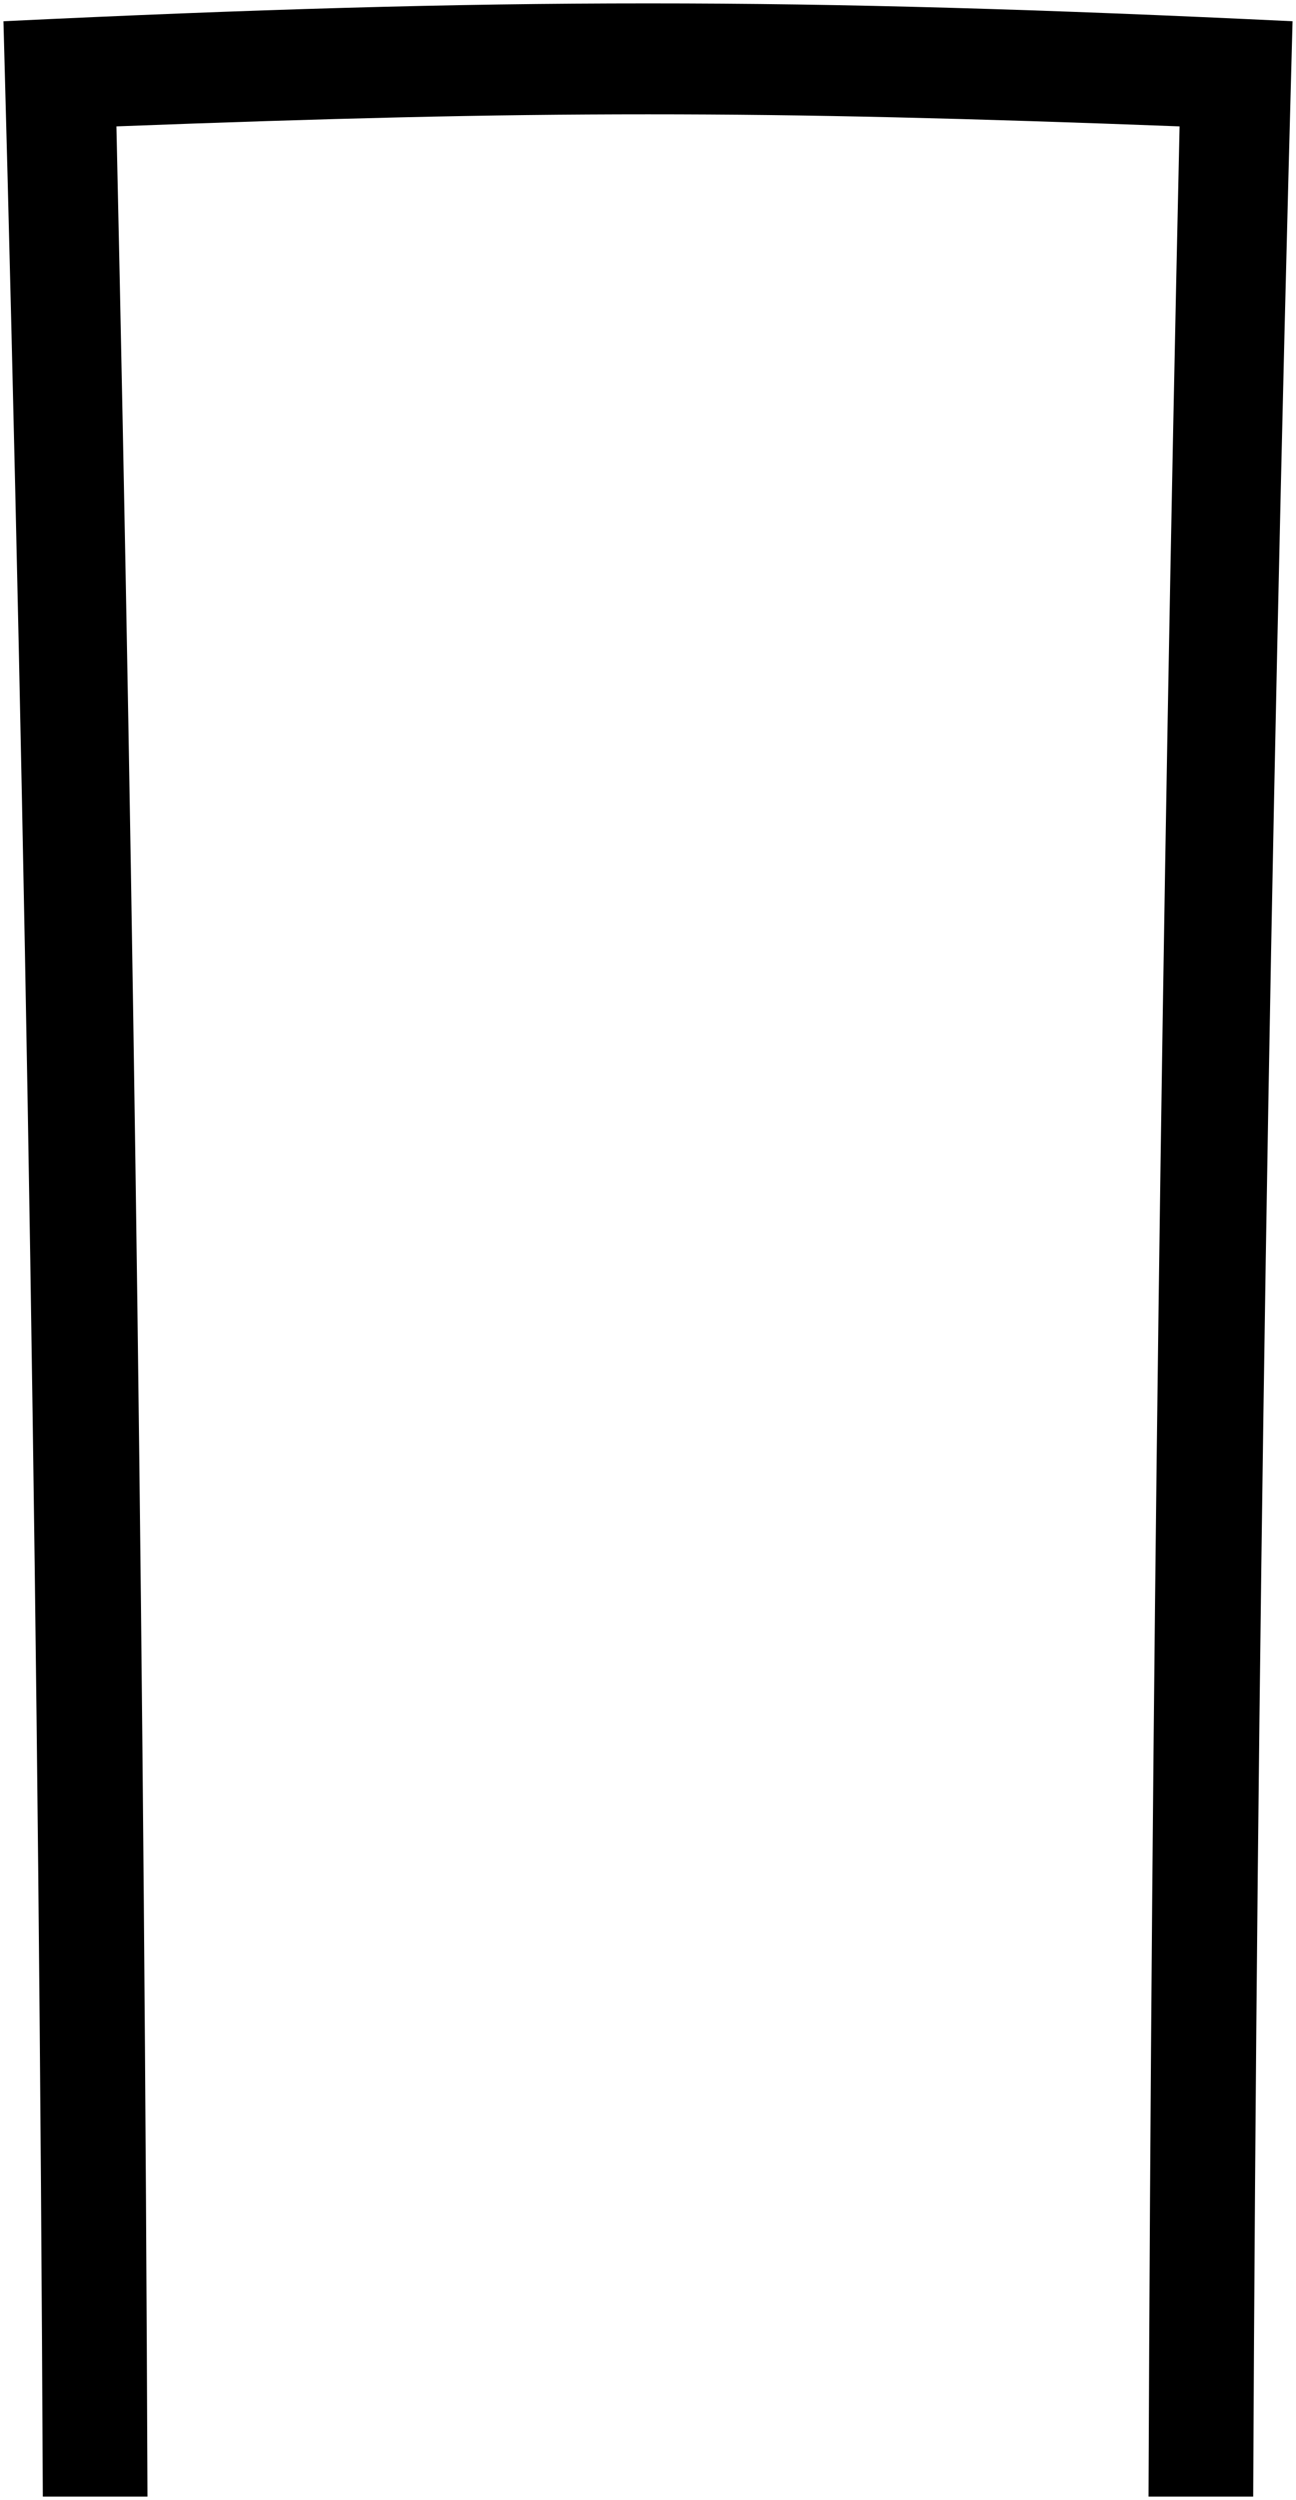 <svg viewBox="0 0 191.56 369.48">
  <path class="frameDarkFront" d="m191.05,3.14C117.57-.38,74-.38.51,3.14c3.38,124.24,5.25,241.56,5.82,365.84h15.47c-.47-119.11-1.95-231.22-4.59-350.3,62.36-2.38,94.77-2.38,157.14,0-2.65,119.08-4.12,231.19-4.59,350.3h15.47c.58-124.28,2.44-241.6,5.82-365.84Z"/>
</svg>